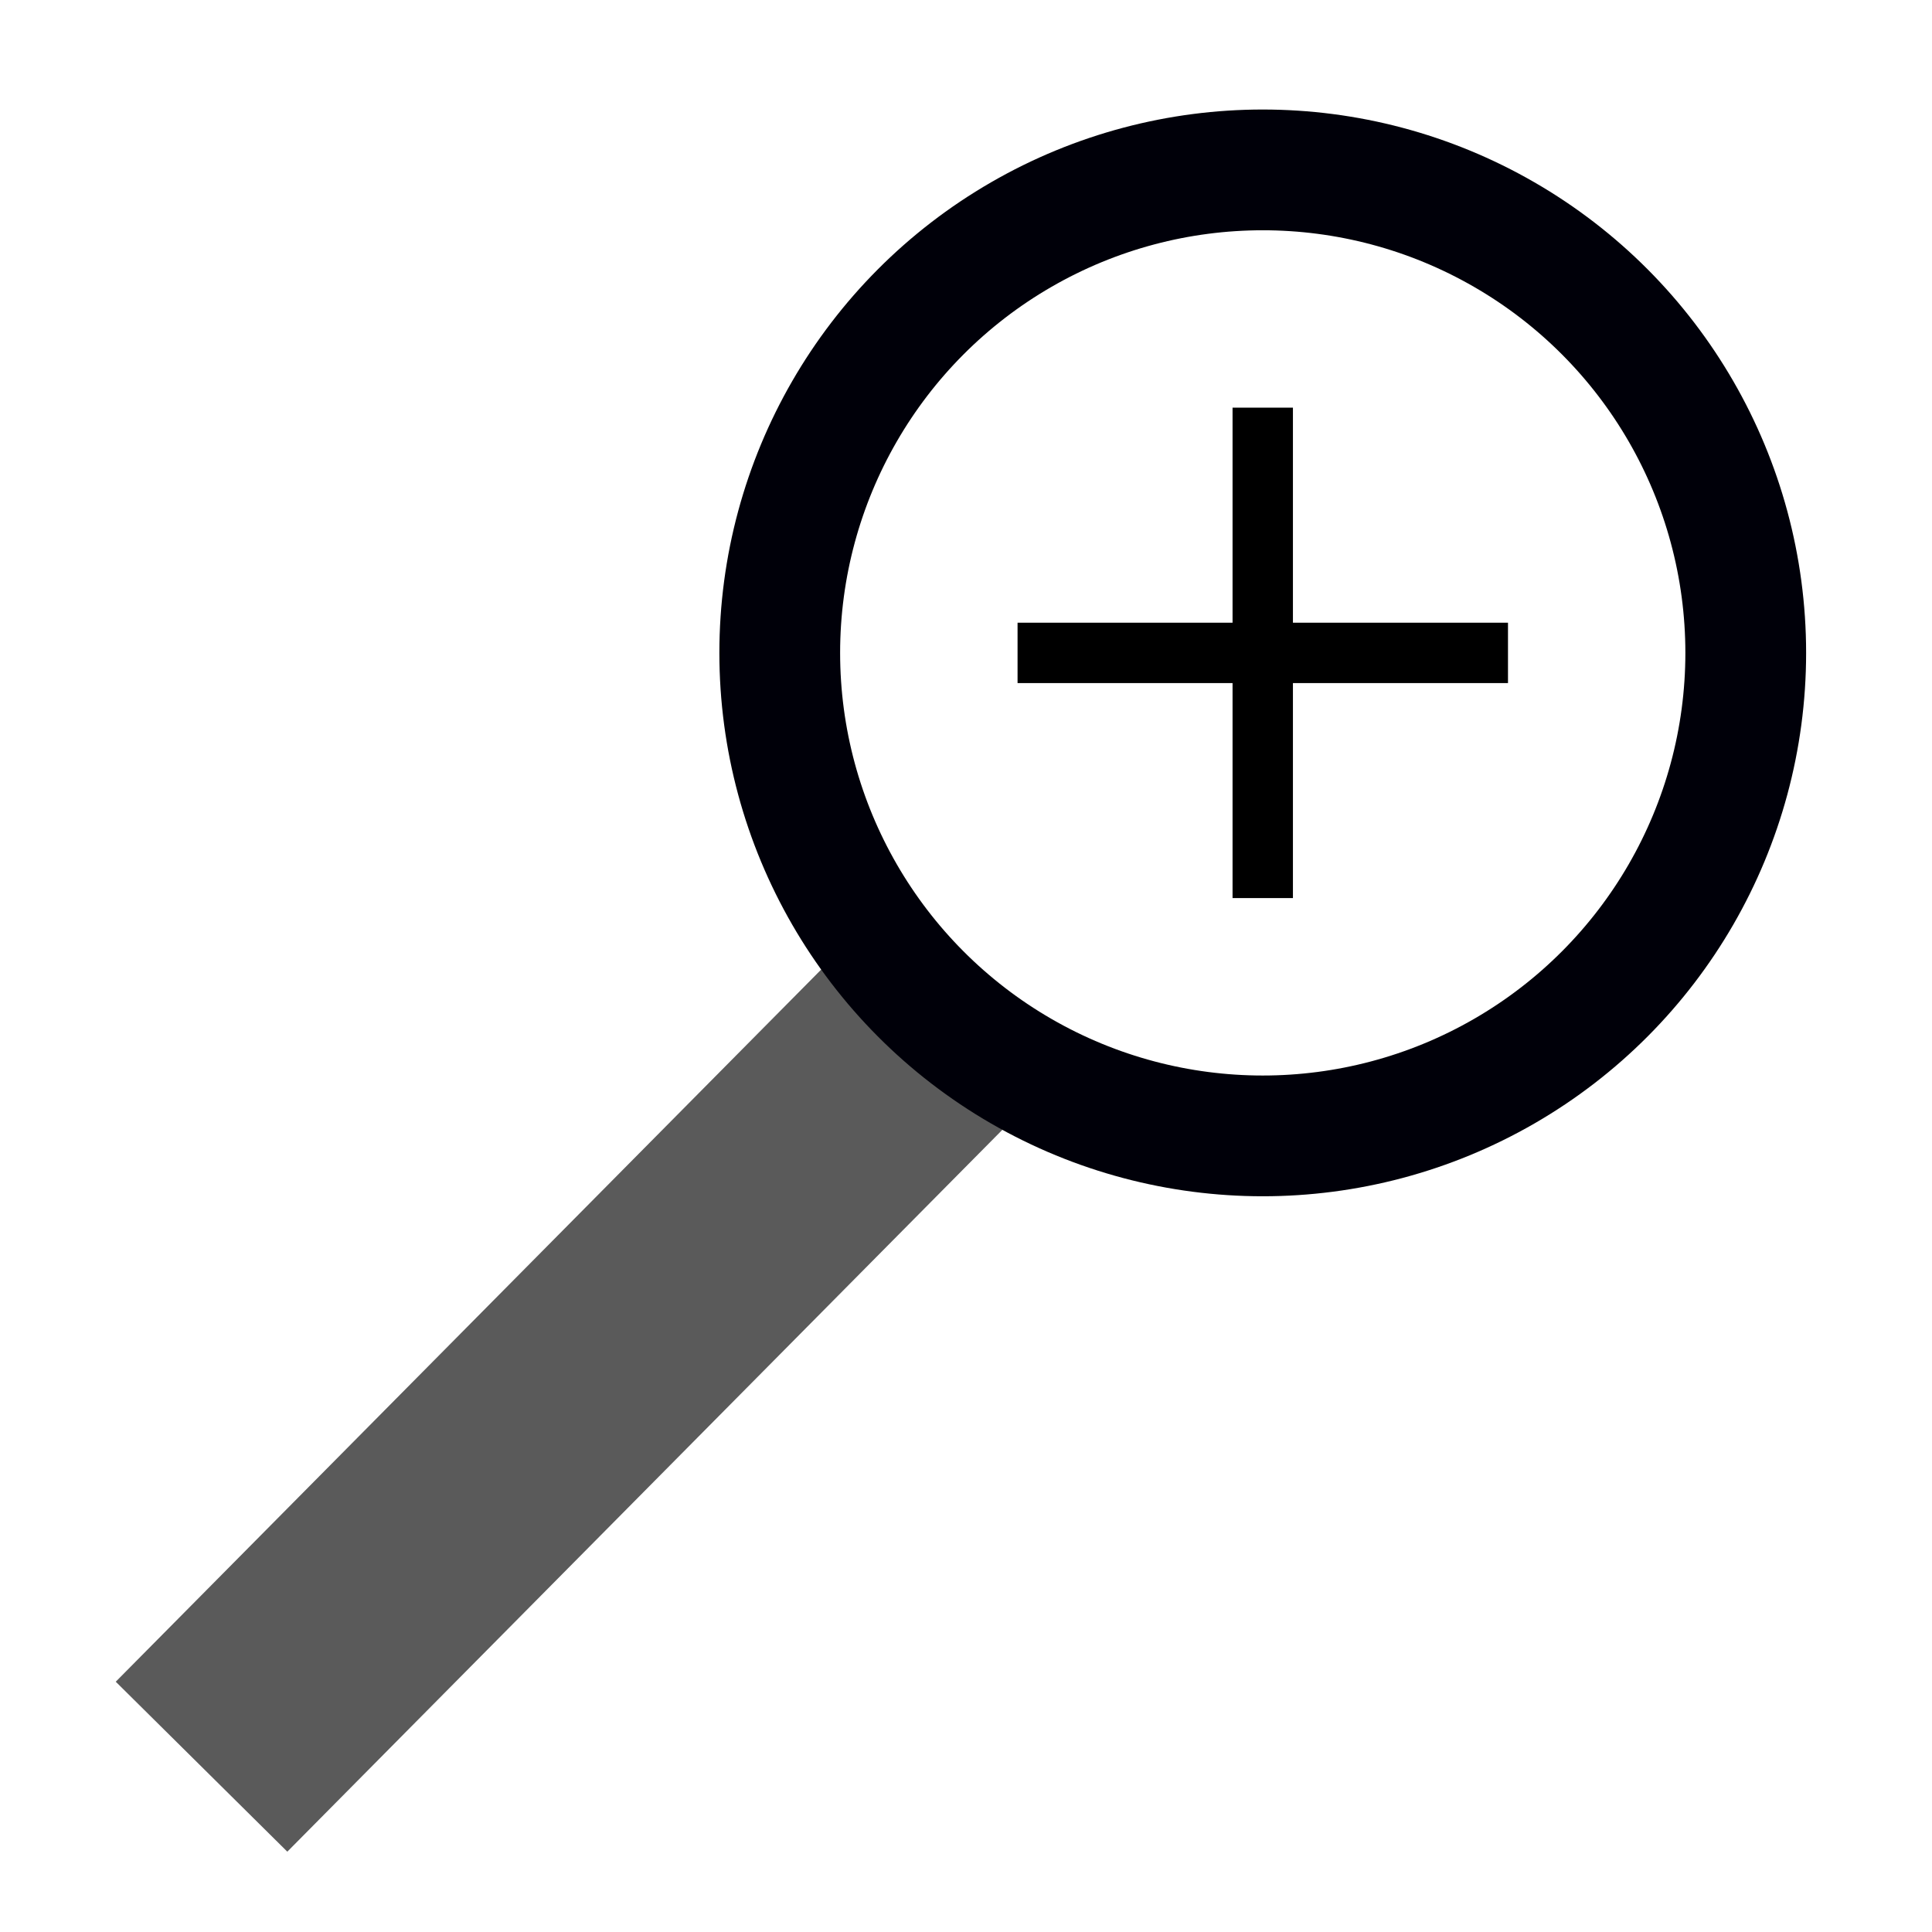 <?xml version="1.0" encoding="UTF-8" standalone="no"?>
<svg
   xmlns:dc="http://purl.org/dc/elements/1.1/"
   xmlns:cc="http://creativecommons.org/ns#"
   xmlns:rdf="http://www.w3.org/1999/02/22-rdf-syntax-ns#"
   xmlns:svg="http://www.w3.org/2000/svg"
   xmlns="http://www.w3.org/2000/svg"
   id="view_xy"
   version="1.1"
   viewBox="0 0 32 32"
   height="32"
   width="32">
  <defs
     id="defs2">
    <marker
       style="overflow:visible"
       id="Arrow1Mend"
       refX="0"
       refY="0"
       orient="auto">
      <path
         transform="matrix(-0.4,0,0,-0.4,-4,0)"
         d="M 1,0 -4,-2 -2,0 -4,2 Z"
         style="fill:#0000b4;fill-opacity:1;fill-rule:evenodd;stroke:#0000b4;stroke-width:0.3pt;stroke-opacity:1"
         id="path4758" />
    </marker>
    <marker
       style="overflow:visible"
       id="arrowx"
       refX="0"
       refY="0"
       orient="auto">
      <path
         style="fill:#00b400;fill-opacity:1;fill-rule:evenodd;stroke:#00b400;stroke-width:0.3pt;stroke-opacity:1"
         d="M 1,0 -4,-2 -2,0 -4,2 Z"
         id="arrow1" />
    </marker>
    <marker
       style="overflow:visible"
       id="arrowy"
       refX="0"
       refY="0"
       orient="auto">
      <path
         style="fill:#b40000;fill-opacity:1;fill-rule:evenodd;stroke:#b40000;stroke-width:0.3pt;stroke-opacity:1"
         d="M 1,0 -4,-2 -1,0 -4,2 Z"
         id="arrow2" />
    </marker>
  </defs>
  <path
     style="fill:none;fill-rule:evenodd;stroke:#5a5a5a;stroke-width:4;stroke-linecap:butt;stroke-linejoin:miter;stroke-miterlimit:4;stroke-dasharray:none;stroke-opacity:1"
     d="M 3.338,29.262 15.624,16.859"
     id="path4747" />
  <circle
     style="opacity:1;vector-effect:none;fill:none;fill-opacity:1;fill-rule:nonzero;stroke:#000009;stroke-width:2;stroke-linecap:butt;stroke-linejoin:miter;stroke-miterlimit:4;stroke-dasharray:none;stroke-dashoffset:0;stroke-opacity:1"
     id="path5180"
     cx="20.915"
     cy="10.814"
     r="8" />
  <path
     id="path4791"
     d="m 16.854,10.814 h 8.123"
     style="fill:none;fill-rule:evenodd;stroke:#000000;stroke-width:1px;stroke-linecap:butt;stroke-linejoin:miter;stroke-opacity:1" />
  <path
     id="path4791-0"
     d="m 20.915,6.752 v 8.123"
     style="fill:none;fill-rule:evenodd;stroke:#000000;stroke-width:1px;stroke-linecap:butt;stroke-linejoin:miter;stroke-opacity:1" />
</svg>

